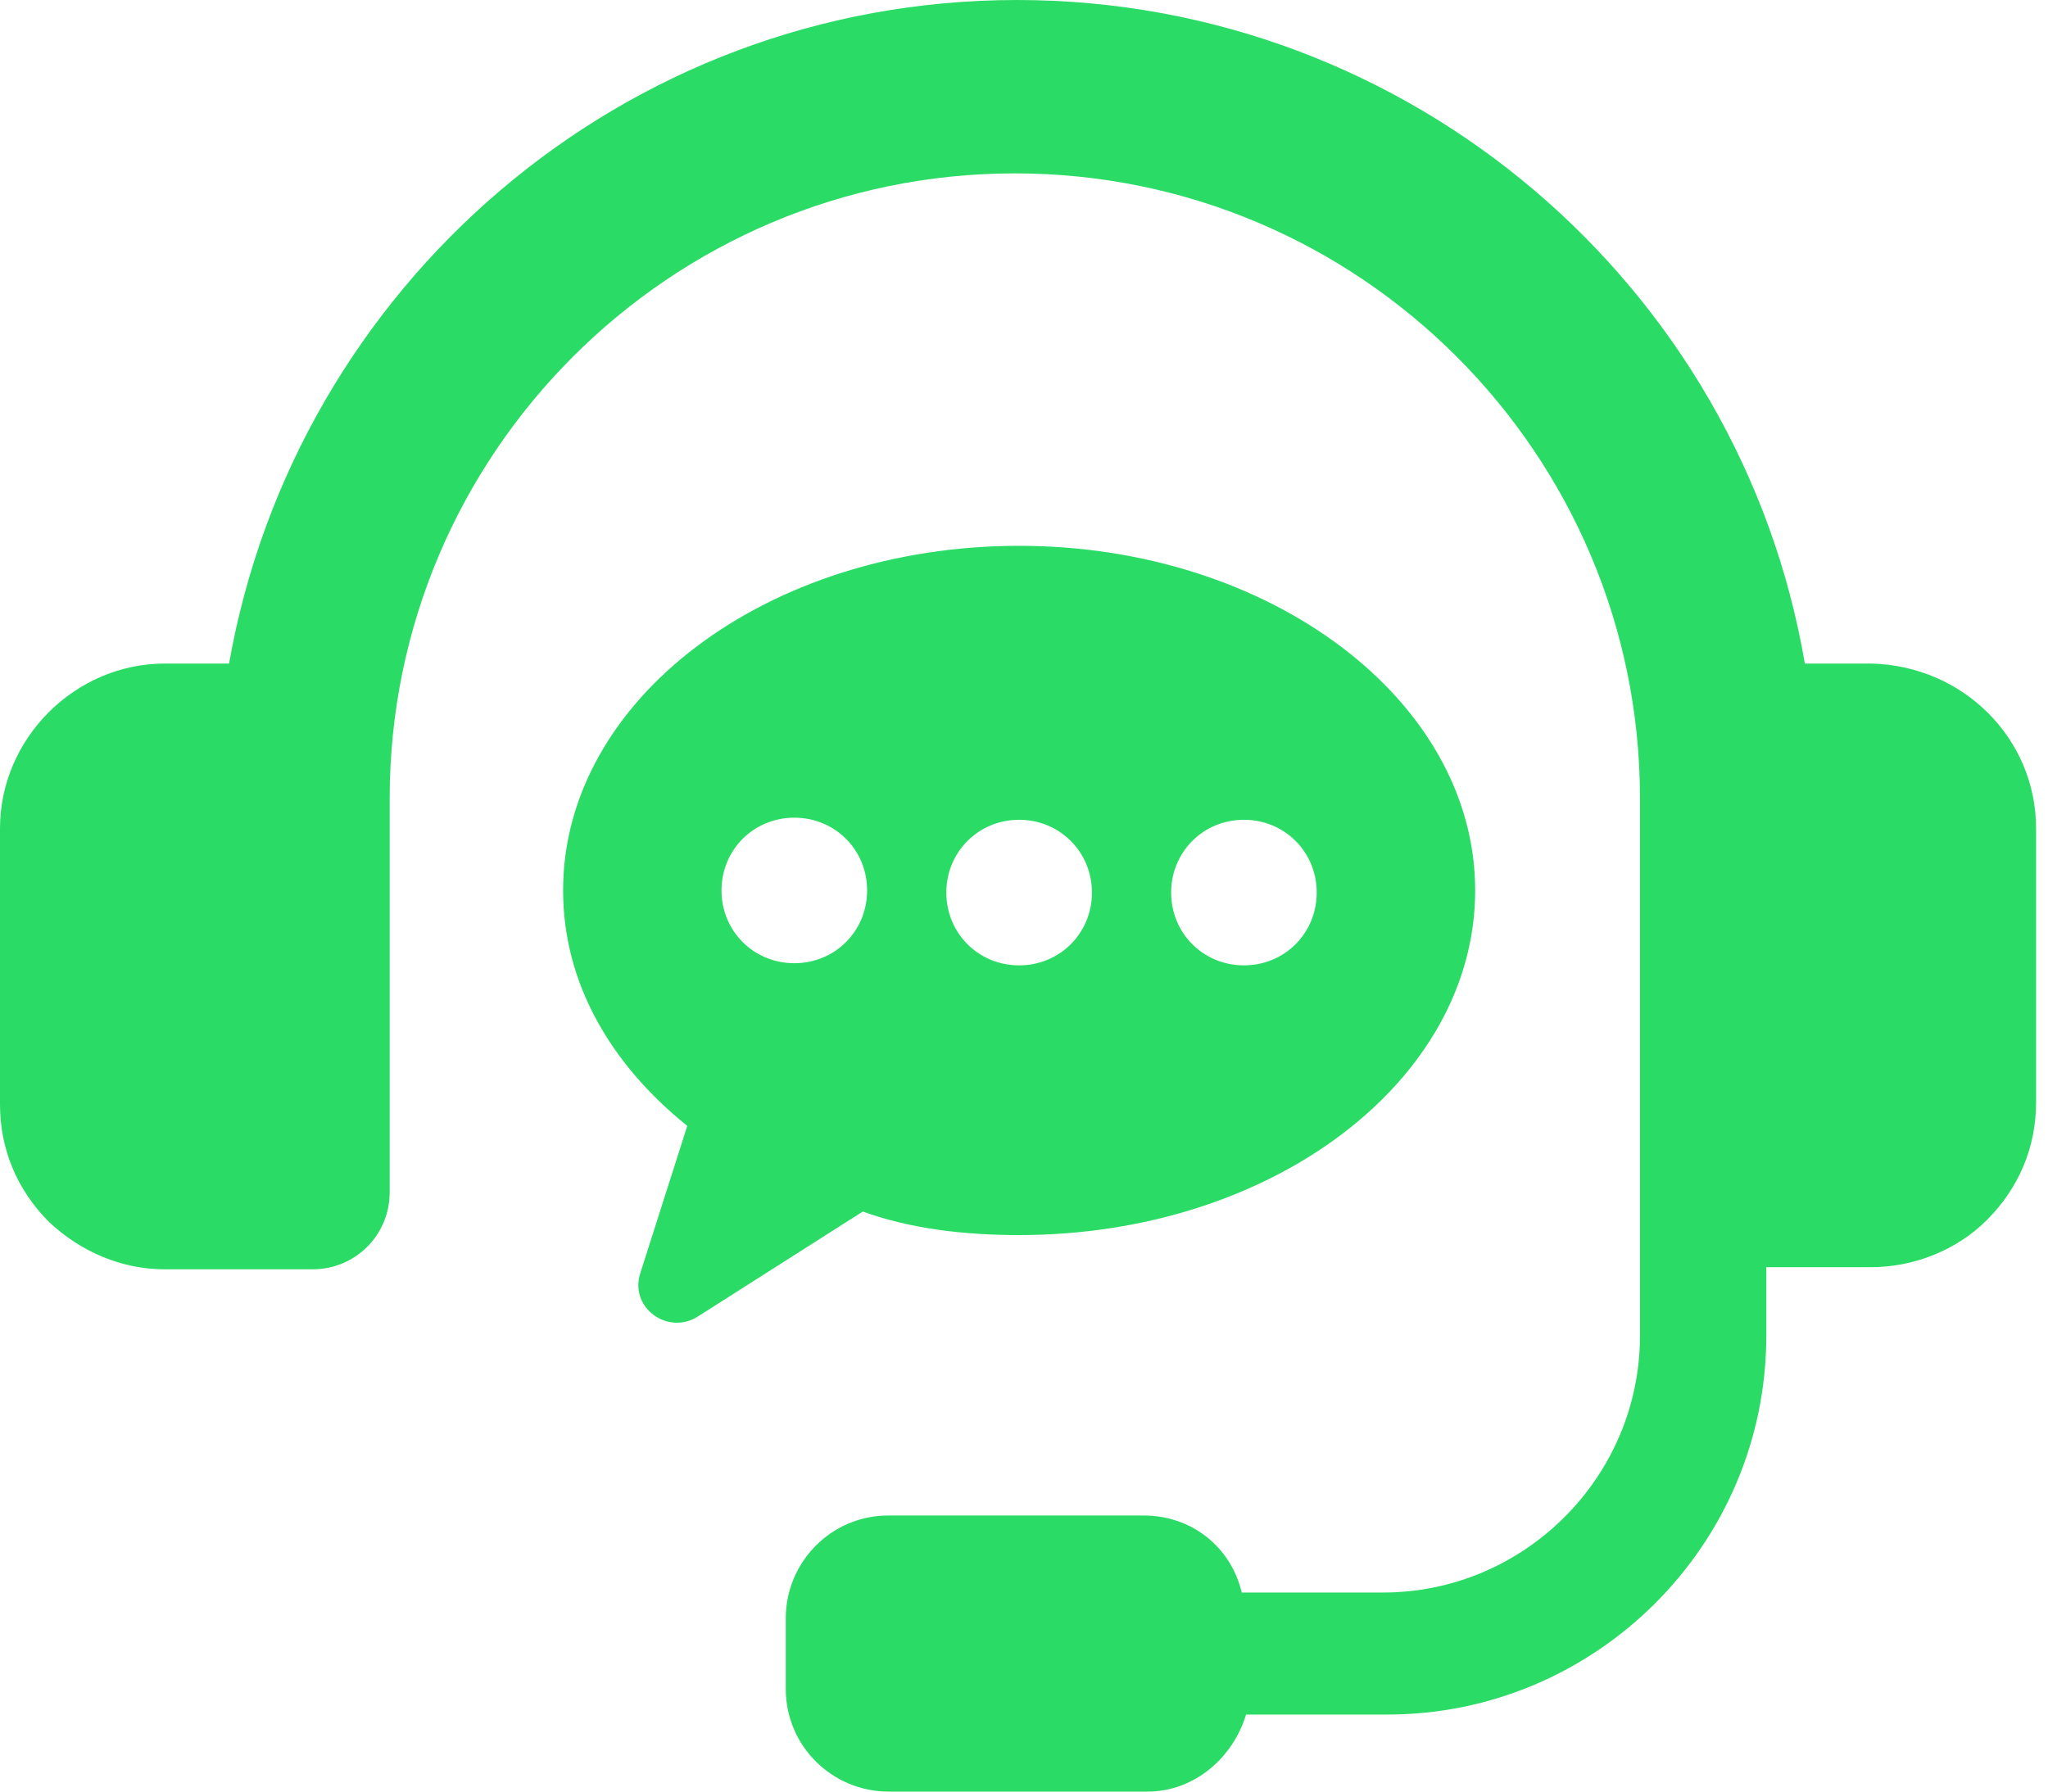<svg width="40" height="35" viewBox="0 0 40 35" fill="none" xmlns="http://www.w3.org/2000/svg">
<path d="M19.905 24.128C24.839 24.128 28.812 21.117 28.812 17.395C28.812 13.674 24.797 10.663 19.905 10.663C14.971 10.663 10.998 13.674 10.998 17.395C10.998 19.194 11.918 20.783 13.423 21.995L12.503 24.881C12.294 25.55 13.047 26.093 13.633 25.717L16.852 23.668C17.772 24.002 18.818 24.128 19.905 24.128ZM24.296 16.015C25.09 16.015 25.717 16.643 25.717 17.437C25.717 18.232 25.09 18.859 24.296 18.859C23.501 18.859 22.874 18.232 22.874 17.437C22.874 16.643 23.501 16.015 24.296 16.015ZM19.905 16.015C20.699 16.015 21.327 16.643 21.327 17.437C21.327 18.232 20.699 18.859 19.905 18.859C19.11 18.859 18.483 18.232 18.483 17.437C18.483 16.643 19.11 16.015 19.905 16.015ZM15.514 18.817C14.72 18.817 14.092 18.19 14.092 17.395C14.092 16.601 14.72 15.974 15.514 15.974C16.309 15.974 16.936 16.601 16.936 17.395C16.936 18.19 16.309 18.817 15.514 18.817Z" fill="#2ADC65"/>
<path d="M36.547 12.963H35.251C33.996 5.603 27.557 0 19.863 0C12.168 0 5.771 5.603 4.474 12.963H3.22C1.464 12.963 0 14.427 0 16.183V21.577C0 22.455 0.335 23.25 0.962 23.877C1.589 24.462 2.384 24.797 3.22 24.797H6.105C6.941 24.797 7.611 24.128 7.611 23.291V15.597C7.611 8.865 13.088 3.387 19.821 3.387C26.553 3.387 32.031 8.865 32.031 15.597V26.093C32.031 28.853 29.773 31.111 27.013 31.111H24.253C24.044 30.233 23.291 29.606 22.33 29.606H17.354C16.225 29.606 15.347 30.526 15.347 31.613V32.993C15.347 34.122 16.266 35 17.354 35H22.413C23.333 35 24.086 34.331 24.337 33.495H27.097C31.153 33.495 34.498 30.191 34.498 26.093V24.755H36.547C37.383 24.755 38.22 24.421 38.805 23.835C39.432 23.208 39.767 22.413 39.767 21.535V16.183C39.767 14.427 38.345 13.005 36.547 12.963Z" fill="#2ADC65"/>
</svg>
